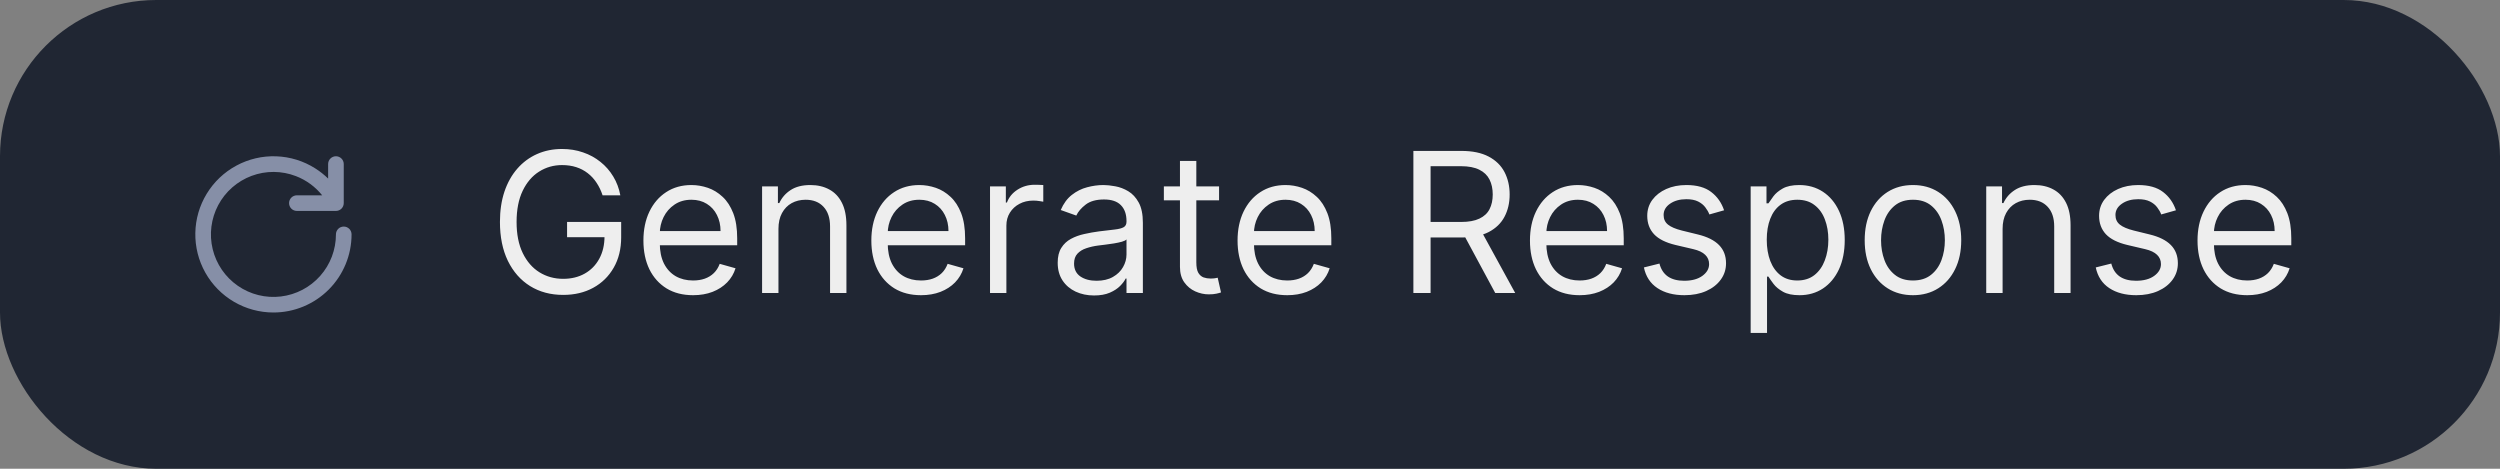<svg width="128" height="24" viewBox="0 0 128 24" fill="none" xmlns="http://www.w3.org/2000/svg">
<rect x="0" y="0" width="128" height="24" fill="#808080" stroke="none"/>
<rect width="128" height="24" rx="8" fill="#202633"/>
<path d="M30.852 10C30.774 9.761 30.671 9.547 30.543 9.357C30.418 9.165 30.267 9.002 30.092 8.867C29.919 8.732 29.723 8.629 29.503 8.558C29.283 8.487 29.041 8.452 28.778 8.452C28.348 8.452 27.956 8.563 27.603 8.786C27.25 9.008 26.97 9.336 26.761 9.769C26.553 10.202 26.449 10.734 26.449 11.364C26.449 11.993 26.554 12.525 26.765 12.958C26.976 13.391 27.261 13.719 27.621 13.942C27.981 14.164 28.385 14.276 28.835 14.276C29.252 14.276 29.619 14.187 29.936 14.009C30.256 13.829 30.504 13.576 30.682 13.249C30.862 12.92 30.952 12.533 30.952 12.088L31.222 12.145H29.034V11.364H31.804V12.145C31.804 12.744 31.676 13.265 31.421 13.707C31.167 14.15 30.817 14.493 30.369 14.737C29.924 14.979 29.413 15.099 28.835 15.099C28.191 15.099 27.625 14.948 27.138 14.645C26.652 14.342 26.274 13.911 26.001 13.352C25.732 12.794 25.597 12.131 25.597 11.364C25.597 10.788 25.674 10.271 25.827 9.812C25.984 9.35 26.204 8.957 26.488 8.633C26.772 8.308 27.108 8.06 27.496 7.887C27.885 7.714 28.312 7.628 28.778 7.628C29.162 7.628 29.519 7.686 29.851 7.802C30.185 7.915 30.482 8.078 30.742 8.288C31.005 8.497 31.224 8.746 31.399 9.038C31.574 9.326 31.695 9.647 31.761 10H30.852ZM35.486 15.114C34.96 15.114 34.507 14.998 34.126 14.766C33.747 14.531 33.454 14.204 33.248 13.786C33.045 13.364 32.943 12.874 32.943 12.315C32.943 11.757 33.045 11.264 33.248 10.838C33.454 10.41 33.741 10.076 34.108 9.837C34.477 9.595 34.908 9.474 35.4 9.474C35.684 9.474 35.965 9.522 36.242 9.616C36.519 9.711 36.771 9.865 36.998 10.078C37.226 10.289 37.407 10.568 37.542 10.916C37.677 11.264 37.744 11.693 37.744 12.202V12.557H33.54V11.832H36.892C36.892 11.525 36.83 11.25 36.707 11.008C36.587 10.767 36.414 10.576 36.189 10.437C35.966 10.297 35.703 10.227 35.4 10.227C35.067 10.227 34.778 10.31 34.534 10.476C34.292 10.639 34.107 10.852 33.976 11.115C33.846 11.378 33.781 11.66 33.781 11.96V12.443C33.781 12.855 33.852 13.204 33.994 13.491C34.139 13.775 34.339 13.992 34.594 14.141C34.85 14.287 35.147 14.361 35.486 14.361C35.706 14.361 35.905 14.33 36.082 14.268C36.262 14.204 36.417 14.11 36.547 13.984C36.678 13.857 36.778 13.698 36.849 13.508L37.659 13.736C37.574 14.01 37.431 14.252 37.229 14.46C37.028 14.666 36.779 14.827 36.483 14.943C36.188 15.057 35.855 15.114 35.486 15.114ZM39.857 11.719V15H39.019V9.545H39.829V10.398H39.9C40.028 10.121 40.222 9.898 40.482 9.73C40.742 9.56 41.079 9.474 41.491 9.474C41.86 9.474 42.183 9.55 42.46 9.702C42.737 9.851 42.953 10.078 43.106 10.383C43.26 10.687 43.337 11.07 43.337 11.534V15H42.499V11.591C42.499 11.162 42.388 10.829 42.165 10.589C41.943 10.348 41.637 10.227 41.249 10.227C40.982 10.227 40.742 10.285 40.532 10.401C40.323 10.517 40.159 10.687 40.038 10.909C39.917 11.132 39.857 11.402 39.857 11.719ZM47.156 15.114C46.63 15.114 46.177 14.998 45.795 14.766C45.417 14.531 45.124 14.204 44.918 13.786C44.715 13.364 44.613 12.874 44.613 12.315C44.613 11.757 44.715 11.264 44.918 10.838C45.124 10.41 45.411 10.076 45.778 9.837C46.147 9.595 46.578 9.474 47.07 9.474C47.354 9.474 47.635 9.522 47.912 9.616C48.189 9.711 48.441 9.865 48.668 10.078C48.896 10.289 49.077 10.568 49.212 10.916C49.347 11.264 49.414 11.693 49.414 12.202V12.557H45.209V11.832H48.562C48.562 11.525 48.5 11.25 48.377 11.008C48.256 10.767 48.084 10.576 47.859 10.437C47.636 10.297 47.373 10.227 47.07 10.227C46.736 10.227 46.448 10.31 46.204 10.476C45.962 10.639 45.776 10.852 45.646 11.115C45.516 11.378 45.451 11.66 45.451 11.96V12.443C45.451 12.855 45.522 13.204 45.664 13.491C45.809 13.775 46.008 13.992 46.264 14.141C46.52 14.287 46.817 14.361 47.156 14.361C47.376 14.361 47.575 14.33 47.752 14.268C47.932 14.204 48.087 14.11 48.217 13.984C48.347 13.857 48.448 13.698 48.519 13.508L49.329 13.736C49.244 14.01 49.1 14.252 48.899 14.46C48.698 14.666 48.449 14.827 48.153 14.943C47.858 15.057 47.525 15.114 47.156 15.114ZM50.689 15V9.545H51.499V10.369H51.555C51.655 10.099 51.835 9.88 52.095 9.712C52.356 9.544 52.649 9.46 52.976 9.46C53.037 9.46 53.114 9.461 53.207 9.464C53.299 9.466 53.369 9.47 53.416 9.474V10.327C53.388 10.32 53.323 10.309 53.221 10.295C53.121 10.278 53.016 10.27 52.905 10.27C52.64 10.27 52.403 10.325 52.195 10.437C51.989 10.546 51.825 10.697 51.705 10.891C51.586 11.083 51.527 11.302 51.527 11.548V15H50.689ZM56.015 15.128C55.669 15.128 55.355 15.063 55.074 14.932C54.792 14.8 54.568 14.609 54.403 14.361C54.237 14.11 54.154 13.807 54.154 13.452C54.154 13.139 54.215 12.886 54.339 12.692C54.462 12.495 54.626 12.341 54.832 12.23C55.038 12.119 55.265 12.036 55.514 11.982C55.765 11.925 56.017 11.88 56.27 11.847C56.602 11.804 56.871 11.772 57.077 11.751C57.285 11.727 57.436 11.688 57.531 11.633C57.628 11.579 57.677 11.484 57.677 11.349V11.321C57.677 10.971 57.581 10.698 57.389 10.504C57.2 10.31 56.912 10.213 56.526 10.213C56.126 10.213 55.812 10.301 55.585 10.476C55.358 10.651 55.198 10.838 55.106 11.037L54.31 10.753C54.452 10.421 54.642 10.163 54.878 9.979C55.117 9.792 55.378 9.661 55.66 9.588C55.944 9.512 56.223 9.474 56.498 9.474C56.673 9.474 56.874 9.496 57.101 9.538C57.331 9.579 57.552 9.663 57.765 9.79C57.981 9.918 58.16 10.111 58.302 10.369C58.444 10.627 58.515 10.973 58.515 11.406V15H57.677V14.261H57.634C57.577 14.38 57.483 14.506 57.35 14.641C57.217 14.776 57.041 14.891 56.821 14.986C56.601 15.081 56.332 15.128 56.015 15.128ZM56.143 14.375C56.474 14.375 56.753 14.31 56.981 14.18C57.21 14.05 57.383 13.881 57.499 13.675C57.617 13.47 57.677 13.253 57.677 13.026V12.258C57.641 12.301 57.563 12.34 57.442 12.376C57.324 12.409 57.187 12.438 57.03 12.464C56.877 12.488 56.726 12.509 56.579 12.528C56.435 12.545 56.318 12.559 56.228 12.571C56.01 12.599 55.806 12.646 55.617 12.71C55.43 12.771 55.279 12.865 55.163 12.99C55.049 13.113 54.992 13.281 54.992 13.494C54.992 13.786 55.1 14.006 55.315 14.155C55.533 14.302 55.809 14.375 56.143 14.375ZM62.416 9.545V10.256H59.59V9.545H62.416ZM60.414 8.239H61.252V13.438C61.252 13.674 61.286 13.852 61.355 13.97C61.426 14.086 61.516 14.164 61.625 14.204C61.736 14.242 61.853 14.261 61.976 14.261C62.069 14.261 62.144 14.257 62.203 14.247C62.263 14.235 62.31 14.226 62.346 14.219L62.516 14.972C62.459 14.993 62.38 15.014 62.278 15.036C62.176 15.059 62.047 15.071 61.891 15.071C61.654 15.071 61.422 15.02 61.195 14.918C60.97 14.816 60.783 14.662 60.634 14.453C60.487 14.245 60.414 13.982 60.414 13.665V8.239ZM65.906 15.114C65.38 15.114 64.927 14.998 64.546 14.766C64.167 14.531 63.874 14.204 63.668 13.786C63.465 13.364 63.363 12.874 63.363 12.315C63.363 11.757 63.465 11.264 63.668 10.838C63.874 10.41 64.161 10.076 64.528 9.837C64.897 9.595 65.328 9.474 65.82 9.474C66.104 9.474 66.385 9.522 66.662 9.616C66.939 9.711 67.191 9.865 67.418 10.078C67.646 10.289 67.827 10.568 67.962 10.916C68.097 11.264 68.164 11.693 68.164 12.202V12.557H63.959V11.832H67.312C67.312 11.525 67.25 11.25 67.127 11.008C67.006 10.767 66.834 10.576 66.609 10.437C66.386 10.297 66.123 10.227 65.82 10.227C65.487 10.227 65.198 10.31 64.954 10.476C64.712 10.639 64.526 10.852 64.396 11.115C64.266 11.378 64.201 11.66 64.201 11.96V12.443C64.201 12.855 64.272 13.204 64.414 13.491C64.558 13.775 64.758 13.992 65.014 14.141C65.27 14.287 65.567 14.361 65.906 14.361C66.126 14.361 66.325 14.33 66.502 14.268C66.682 14.204 66.837 14.11 66.967 13.984C67.097 13.857 67.198 13.698 67.269 13.508L68.079 13.736C67.994 14.01 67.85 14.252 67.649 14.46C67.448 14.666 67.199 14.827 66.903 14.943C66.608 15.057 66.275 15.114 65.906 15.114ZM72.365 15V7.727H74.822C75.391 7.727 75.857 7.824 76.222 8.018C76.586 8.21 76.856 8.474 77.031 8.81C77.206 9.147 77.294 9.529 77.294 9.957C77.294 10.386 77.206 10.766 77.031 11.097C76.856 11.429 76.587 11.689 76.225 11.879C75.863 12.066 75.4 12.159 74.837 12.159H72.848V11.364H74.808C75.197 11.364 75.509 11.307 75.746 11.193C75.985 11.079 76.158 10.919 76.264 10.71C76.373 10.499 76.428 10.249 76.428 9.957C76.428 9.666 76.373 9.412 76.264 9.194C76.155 8.976 75.981 8.808 75.742 8.69C75.503 8.569 75.187 8.509 74.794 8.509H73.246V15H72.365ZM75.788 11.733L77.578 15H76.555L74.794 11.733H75.788ZM80.876 15.114C80.351 15.114 79.897 14.998 79.516 14.766C79.137 14.531 78.845 14.204 78.639 13.786C78.435 13.364 78.334 12.874 78.334 12.315C78.334 11.757 78.435 11.264 78.639 10.838C78.845 10.41 79.132 10.076 79.498 9.837C79.868 9.595 80.299 9.474 80.791 9.474C81.075 9.474 81.356 9.522 81.633 9.616C81.91 9.711 82.162 9.865 82.389 10.078C82.616 10.289 82.797 10.568 82.932 10.916C83.067 11.264 83.135 11.693 83.135 12.202V12.557H78.93V11.832H82.282C82.282 11.525 82.221 11.25 82.098 11.008C81.977 10.767 81.804 10.576 81.579 10.437C81.357 10.297 81.094 10.227 80.791 10.227C80.457 10.227 80.168 10.31 79.924 10.476C79.683 10.639 79.497 10.852 79.367 11.115C79.237 11.378 79.172 11.66 79.172 11.96V12.443C79.172 12.855 79.243 13.204 79.385 13.491C79.529 13.775 79.729 13.992 79.985 14.141C80.241 14.287 80.538 14.361 80.876 14.361C81.096 14.361 81.295 14.33 81.473 14.268C81.653 14.204 81.808 14.11 81.938 13.984C82.068 13.857 82.169 13.698 82.24 13.508L83.049 13.736C82.964 14.01 82.821 14.252 82.62 14.46C82.419 14.666 82.17 14.827 81.874 14.943C81.578 15.057 81.246 15.114 80.876 15.114ZM88.273 10.767L87.52 10.98C87.473 10.855 87.403 10.733 87.311 10.614C87.221 10.494 87.098 10.394 86.942 10.316C86.785 10.238 86.585 10.199 86.341 10.199C86.008 10.199 85.73 10.276 85.507 10.43C85.287 10.581 85.177 10.774 85.177 11.008C85.177 11.217 85.252 11.381 85.404 11.502C85.555 11.623 85.792 11.723 86.114 11.804L86.924 12.003C87.412 12.121 87.775 12.302 88.014 12.546C88.253 12.788 88.373 13.099 88.373 13.48C88.373 13.793 88.283 14.072 88.103 14.318C87.925 14.564 87.677 14.758 87.357 14.901C87.037 15.043 86.666 15.114 86.242 15.114C85.686 15.114 85.225 14.993 84.861 14.751C84.496 14.51 84.265 14.157 84.168 13.693L84.964 13.494C85.039 13.788 85.183 14.008 85.393 14.155C85.606 14.302 85.885 14.375 86.228 14.375C86.618 14.375 86.929 14.292 87.158 14.126C87.39 13.958 87.506 13.757 87.506 13.523C87.506 13.333 87.44 13.175 87.307 13.047C87.175 12.917 86.971 12.82 86.697 12.756L85.787 12.543C85.288 12.424 84.921 12.241 84.687 11.992C84.455 11.741 84.339 11.428 84.339 11.051C84.339 10.743 84.425 10.471 84.598 10.234C84.773 9.998 85.011 9.812 85.312 9.677C85.615 9.542 85.958 9.474 86.341 9.474C86.881 9.474 87.305 9.593 87.613 9.83C87.923 10.066 88.143 10.379 88.273 10.767ZM89.634 17.046V9.545H90.444V10.412H90.543C90.605 10.317 90.69 10.197 90.799 10.05C90.91 9.901 91.069 9.768 91.275 9.652C91.483 9.534 91.765 9.474 92.12 9.474C92.579 9.474 92.984 9.589 93.335 9.819C93.685 10.049 93.958 10.374 94.155 10.796C94.351 11.217 94.45 11.714 94.45 12.287C94.45 12.865 94.351 13.365 94.155 13.789C93.958 14.21 93.686 14.537 93.338 14.769C92.99 14.999 92.589 15.114 92.134 15.114C91.784 15.114 91.503 15.056 91.293 14.94C91.082 14.821 90.92 14.688 90.806 14.538C90.692 14.387 90.605 14.261 90.543 14.162H90.472V17.046H89.634ZM90.458 12.273C90.458 12.685 90.519 13.048 90.639 13.363C90.76 13.675 90.936 13.921 91.168 14.098C91.4 14.273 91.684 14.361 92.021 14.361C92.371 14.361 92.663 14.268 92.898 14.084C93.135 13.897 93.312 13.646 93.43 13.331C93.551 13.014 93.612 12.661 93.612 12.273C93.612 11.889 93.552 11.544 93.434 11.236C93.318 10.926 93.142 10.681 92.905 10.501C92.671 10.318 92.376 10.227 92.021 10.227C91.68 10.227 91.393 10.314 91.161 10.486C90.929 10.657 90.754 10.896 90.636 11.204C90.517 11.509 90.458 11.866 90.458 12.273ZM97.944 15.114C97.451 15.114 97.019 14.996 96.648 14.762C96.278 14.528 95.99 14.2 95.781 13.778C95.575 13.357 95.472 12.865 95.472 12.301C95.472 11.733 95.575 11.237 95.781 10.813C95.99 10.389 96.278 10.06 96.648 9.826C97.019 9.592 97.451 9.474 97.944 9.474C98.436 9.474 98.867 9.592 99.237 9.826C99.608 10.06 99.897 10.389 100.103 10.813C100.311 11.237 100.415 11.733 100.415 12.301C100.415 12.865 100.311 13.357 100.103 13.778C99.897 14.2 99.608 14.528 99.237 14.762C98.867 14.996 98.436 15.114 97.944 15.114ZM97.944 14.361C98.318 14.361 98.626 14.265 98.867 14.073C99.109 13.881 99.287 13.629 99.403 13.317C99.519 13.004 99.577 12.666 99.577 12.301C99.577 11.937 99.519 11.597 99.403 11.282C99.287 10.967 99.109 10.713 98.867 10.518C98.626 10.324 98.318 10.227 97.944 10.227C97.57 10.227 97.262 10.324 97.021 10.518C96.779 10.713 96.6 10.967 96.484 11.282C96.368 11.597 96.31 11.937 96.31 12.301C96.31 12.666 96.368 13.004 96.484 13.317C96.6 13.629 96.779 13.881 97.021 14.073C97.262 14.265 97.57 14.361 97.944 14.361ZM102.533 11.719V15H101.695V9.545H102.504V10.398H102.575C102.703 10.121 102.897 9.898 103.158 9.73C103.418 9.56 103.754 9.474 104.166 9.474C104.536 9.474 104.859 9.55 105.136 9.702C105.413 9.851 105.628 10.078 105.782 10.383C105.936 10.687 106.013 11.07 106.013 11.534V15H105.175V11.591C105.175 11.162 105.064 10.829 104.841 10.589C104.619 10.348 104.313 10.227 103.925 10.227C103.657 10.227 103.418 10.285 103.208 10.401C102.999 10.517 102.835 10.687 102.714 10.909C102.593 11.132 102.533 11.402 102.533 11.719ZM111.408 10.767L110.655 10.98C110.608 10.855 110.538 10.733 110.446 10.614C110.356 10.494 110.233 10.394 110.076 10.316C109.92 10.238 109.72 10.199 109.476 10.199C109.142 10.199 108.864 10.276 108.642 10.43C108.422 10.581 108.311 10.774 108.311 11.008C108.311 11.217 108.387 11.381 108.539 11.502C108.69 11.623 108.927 11.723 109.249 11.804L110.059 12.003C110.546 12.121 110.91 12.302 111.149 12.546C111.388 12.788 111.507 13.099 111.507 13.48C111.507 13.793 111.417 14.072 111.238 14.318C111.06 14.564 110.811 14.758 110.492 14.901C110.172 15.043 109.801 15.114 109.377 15.114C108.82 15.114 108.36 14.993 107.995 14.751C107.631 14.51 107.4 14.157 107.303 13.693L108.098 13.494C108.174 13.788 108.317 14.008 108.528 14.155C108.741 14.302 109.019 14.375 109.363 14.375C109.753 14.375 110.063 14.292 110.293 14.126C110.525 13.958 110.641 13.757 110.641 13.523C110.641 13.333 110.575 13.175 110.442 13.047C110.31 12.917 110.106 12.82 109.831 12.756L108.922 12.543C108.423 12.424 108.056 12.241 107.821 11.992C107.589 11.741 107.473 11.428 107.473 11.051C107.473 10.743 107.56 10.471 107.733 10.234C107.908 9.998 108.146 9.812 108.446 9.677C108.749 9.542 109.093 9.474 109.476 9.474C110.016 9.474 110.44 9.593 110.748 9.83C111.058 10.066 111.278 10.379 111.408 10.767ZM115.056 15.114C114.53 15.114 114.077 14.998 113.696 14.766C113.317 14.531 113.025 14.204 112.819 13.786C112.615 13.364 112.513 12.874 112.513 12.315C112.513 11.757 112.615 11.264 112.819 10.838C113.025 10.41 113.311 10.076 113.678 9.837C114.047 9.595 114.478 9.474 114.971 9.474C115.255 9.474 115.535 9.522 115.812 9.616C116.089 9.711 116.341 9.865 116.569 10.078C116.796 10.289 116.977 10.568 117.112 10.916C117.247 11.264 117.314 11.693 117.314 12.202V12.557H113.11V11.832H116.462C116.462 11.525 116.401 11.25 116.278 11.008C116.157 10.767 115.984 10.576 115.759 10.437C115.537 10.297 115.274 10.227 114.971 10.227C114.637 10.227 114.348 10.31 114.104 10.476C113.863 10.639 113.677 10.852 113.547 11.115C113.416 11.378 113.351 11.66 113.351 11.96V12.443C113.351 12.855 113.422 13.204 113.564 13.491C113.709 13.775 113.909 13.992 114.165 14.141C114.42 14.287 114.717 14.361 115.056 14.361C115.276 14.361 115.475 14.33 115.653 14.268C115.832 14.204 115.988 14.11 116.118 13.984C116.248 13.857 116.349 13.698 116.42 13.508L117.229 13.736C117.144 14.01 117.001 14.252 116.8 14.46C116.598 14.666 116.35 14.827 116.054 14.943C115.758 15.057 115.425 15.114 115.056 15.114Z" fill="#EEEEEE"/>
<path fill-rule="evenodd" clip-rule="evenodd" d="M15.2 10.8H17.2C17.306 10.8 17.408 10.758 17.483 10.683C17.558 10.608 17.6 10.506 17.6 10.4V10.377C17.601 10.36 17.601 10.344 17.6 10.328V8.4C17.6 8.294 17.558 8.192 17.483 8.117C17.408 8.042 17.306 8 17.2 8C17.094 8 16.992 8.042 16.917 8.117C16.842 8.192 16.8 8.294 16.8 8.4V9.143C16.601 8.948 16.381 8.773 16.143 8.623C15.544 8.242 14.854 8.028 14.144 8.003C13.434 7.977 12.73 8.141 12.105 8.478C11.479 8.814 10.955 9.311 10.585 9.918C10.215 10.524 10.013 11.218 10.001 11.928C9.988 12.638 10.164 13.339 10.512 13.958C10.86 14.578 11.366 15.093 11.979 15.452C12.592 15.811 13.29 16 14 16C15.061 16 16.078 15.579 16.828 14.829C17.579 14.078 18 13.061 18 12C18 11.894 17.958 11.792 17.883 11.717C17.808 11.642 17.706 11.6 17.6 11.6C17.494 11.6 17.392 11.642 17.317 11.717C17.242 11.792 17.2 11.894 17.2 12C17.201 12.783 16.914 13.539 16.395 14.125C15.876 14.711 15.159 15.087 14.382 15.18C13.605 15.274 12.82 15.079 12.177 14.633C11.533 14.187 11.075 13.52 10.89 12.759C10.705 11.998 10.806 11.196 11.172 10.504C11.539 9.812 12.147 9.279 12.88 9.005C13.614 8.731 14.423 8.736 15.153 9.018C15.683 9.223 16.145 9.563 16.496 10H15.2C15.094 10 14.992 10.042 14.917 10.117C14.842 10.192 14.8 10.294 14.8 10.4C14.8 10.506 14.842 10.608 14.917 10.683C14.992 10.758 15.094 10.8 15.2 10.8Z" fill="#868FA7"/>
</svg>
